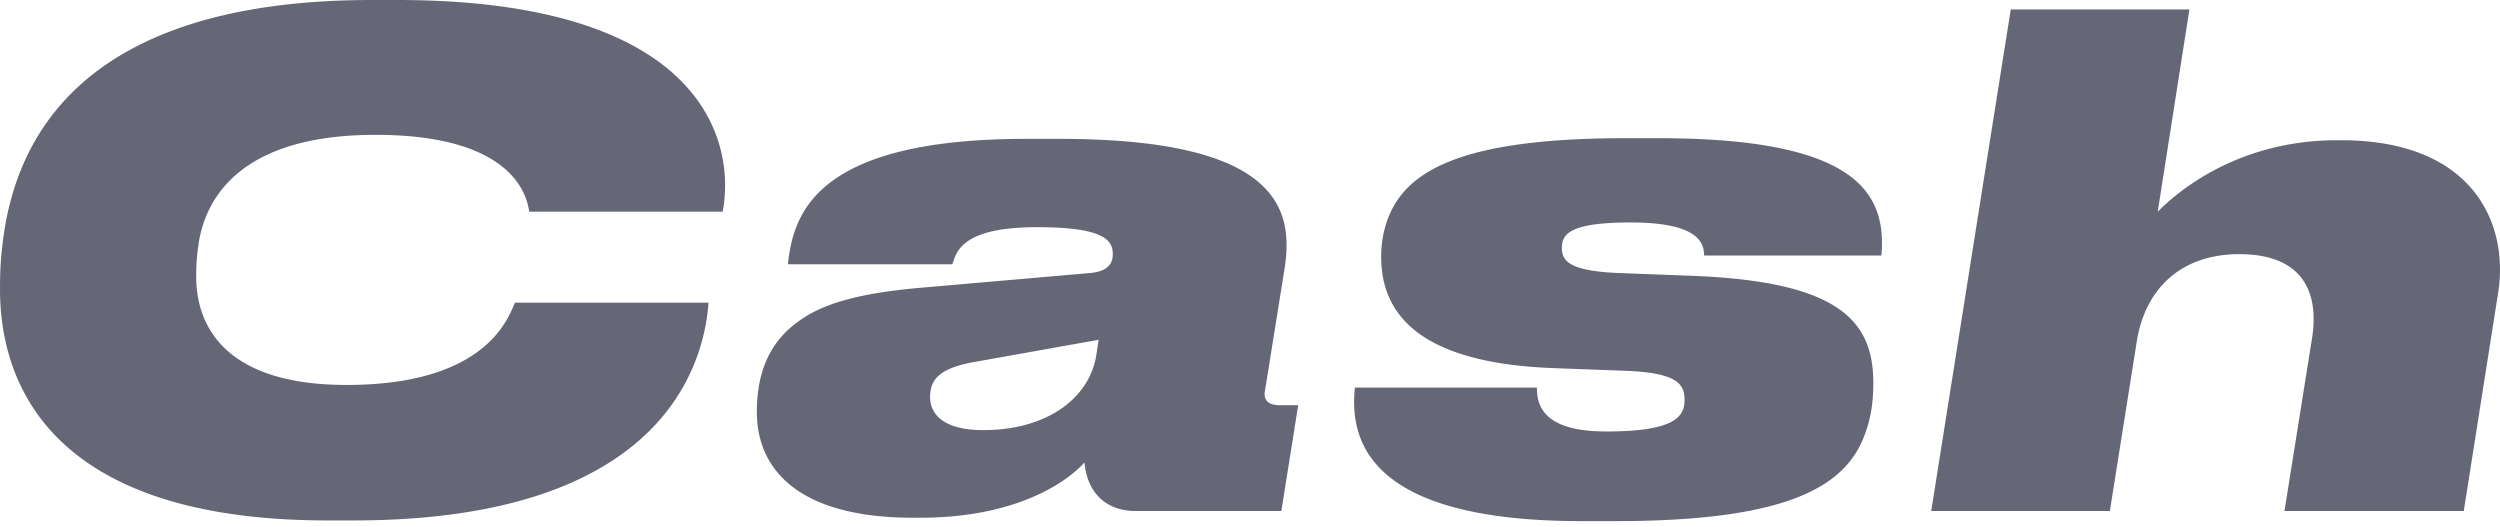<svg width="204" height="43" fill="none" xmlns="http://www.w3.org/2000/svg">
    <path d="M157.587 41.698L164.078.77h14.578l-2.585 16.503c.99-.99 5.941-5.83 14.632-5.83h.33c10.838 0 13.698 6.876 12.818 12.432l-2.806 17.823h-14.632l2.255-14.138c.605-3.905-.935-6.82-5.941-6.82-4.896 0-7.702 2.97-8.362 7.096l-2.2 13.862h-14.578zM131.849 42.523h-2.806c-17.548 0-18.923-6.71-18.483-10.892h14.853c0 1.266.33 3.576 5.611 3.576h.11c5.721 0 6.326-1.32 6.326-2.586 0-1.32-.66-2.2-4.841-2.365l-5.941-.22c-11.222-.44-13.973-4.676-13.973-9.077 0-.605.055-1.32.22-2.035 1.045-4.401 4.951-7.647 19.694-7.647h2.696c16.173 0 18.648 4.456 18.208 9.572h-14.468c0-1.045-.495-2.695-5.996-2.695-5.061 0-5.611.99-5.611 2.09 0 1.155.825 1.87 4.621 2.035l5.831.22c12.102.44 14.963 3.631 14.963 8.747 0 .825-.055 1.706-.22 2.53-.99 4.787-4.236 8.747-20.794 8.747zM80.242 35.097c5.06 0 8.526-2.476 9.187-5.941l.22-1.43-9.847 1.76c-3.026.495-3.906 1.375-3.906 2.915 0 1.32.99 2.696 4.346 2.696zm-5.171 7.151h-.55c-9.462 0-12.763-4.015-12.763-8.636 0-2.586.66-5.391 3.3-7.317 2.036-1.54 5.062-2.365 9.958-2.805l13.917-1.21c1.266-.11 1.87-.606 1.87-1.54 0-1.046-.55-2.201-6.105-2.201h-.11c-6.217 0-6.547 2.09-6.877 3.025H64.29c.44-3.85 1.925-10.232 19.418-10.232h2.751c17.933 0 19.089 5.776 18.374 10.507l-1.596 9.957c-.165.715.11 1.266 1.155 1.266h1.541l-1.375 8.636H92.674c-2.42 0-3.96-1.485-4.18-3.96-1.43 1.595-5.557 4.51-13.423 4.51zM28.826 42.468h-2.09C4.95 42.468 0 32.071 0 23.6c0-1.54.055-2.696.33-4.621C1.43 11.772 6.216 0 30.366 0h2.035c24.865 0 27.67 11.442 26.57 17.273H43.185c-.166-1.1-1.1-6.27-12.543-6.27-10.892 0-13.808 5.06-14.413 8.746a16.945 16.945 0 00-.22 2.805c0 4.401 2.75 8.857 12.268 8.857 11.717 0 13.257-5.776 13.752-6.711h15.788c-.44 5.996-4.676 17.768-28.99 17.768z"
          fill="#656777"/>
</svg>